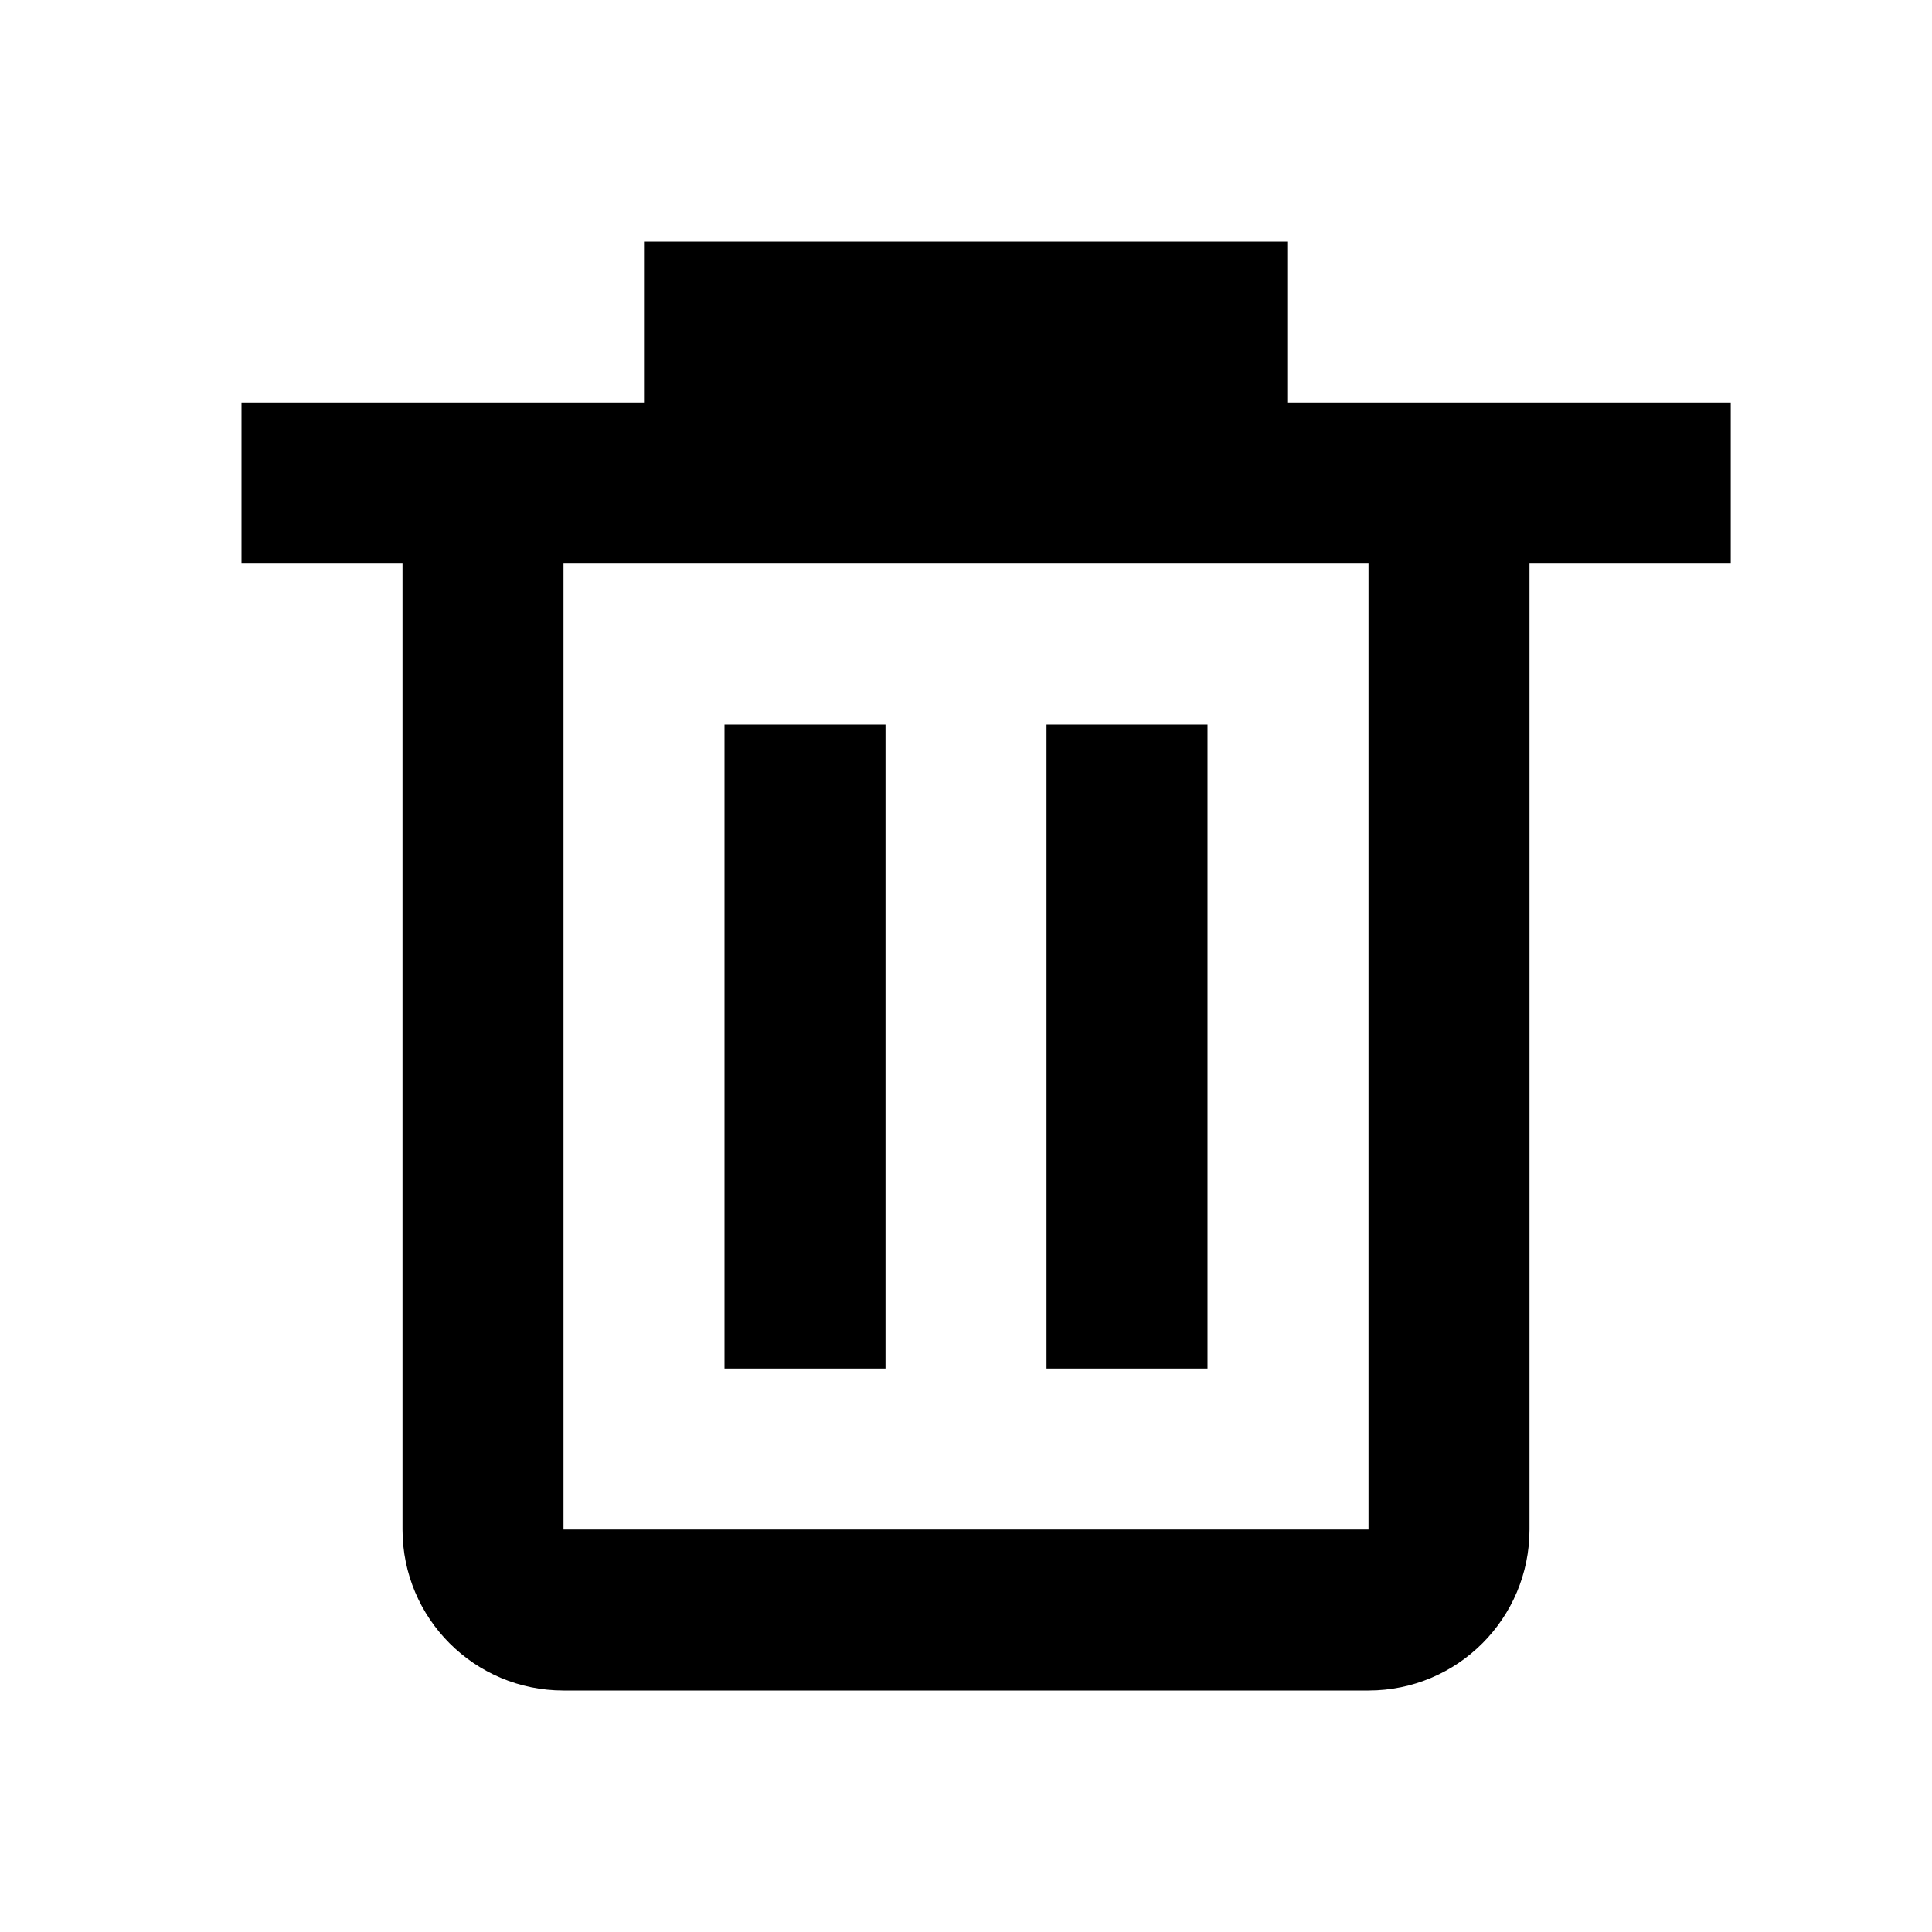 <svg width="24" height="24" viewBox="0 0 24 24" fill="none" xmlns="http://www.w3.org/2000/svg">
<path d="M15 9V17H13V9H15Z" fill="currentColor"/>
<path d="M11 17V9H9V17H11Z" fill="currentColor"/>
<path fill-rule="evenodd" clip-rule="evenodd" d="M16 3H8V5H3V7H5V19C5 20.105 5.895 21 7 21H17C18.105 21 19 20.105 19 19V7H21.5V5H16V3ZM7 19V7H17V19H7Z" fill="currentColor"/>
</svg>
